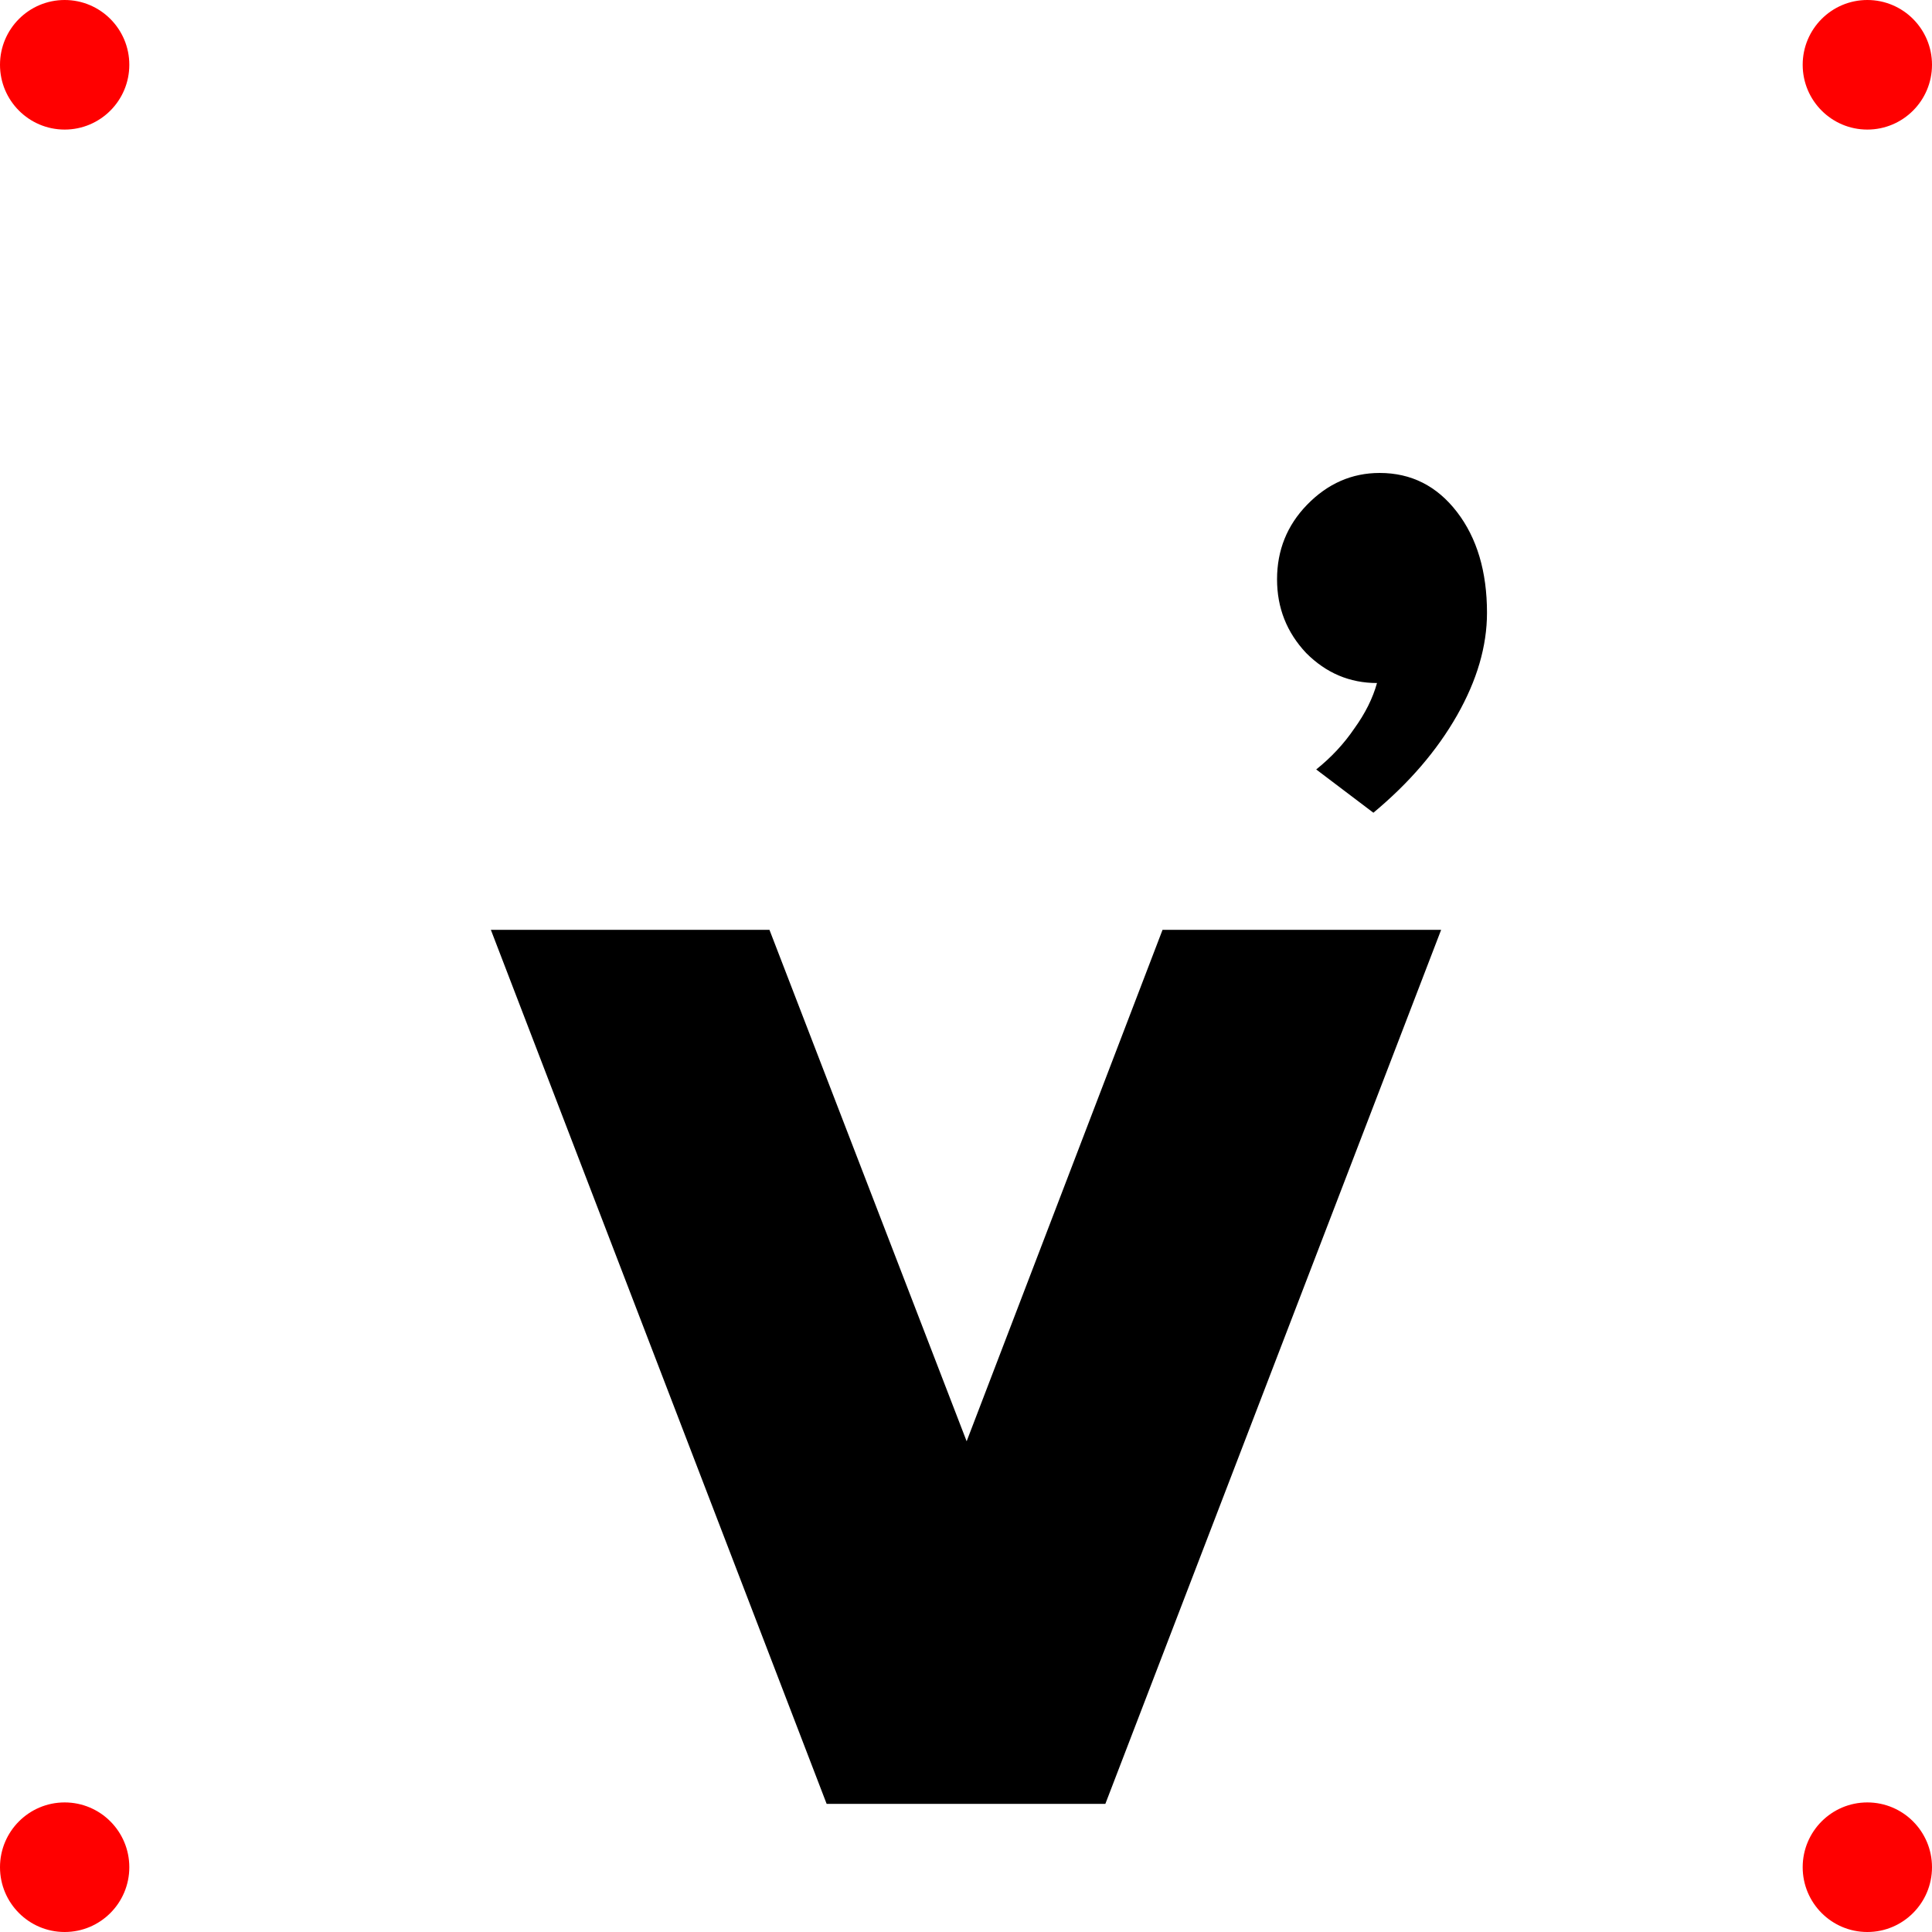 <?xml version="1.0" encoding="UTF-8" standalone="no"?>
<!-- Created with Inkscape (http://www.inkscape.org/) -->

<svg
   width="15mm"
   height="15mm"
   viewBox="0 0 15 15"
   version="1.1"
   id="svg1788"
   xmlns="http://www.w3.org/2000/svg"
   xmlns:svg="http://www.w3.org/2000/svg">
  <defs
     id="defs1785" />
  <g
     id="layer1">
    <ellipse
       style="fill:#ff0000;stroke-width:0.008;stroke-linecap:square;stroke-dasharray:none"
       id="path3281"
       cx="0.502"
       cy="0.503"
       rx="0.502"
       ry="0.503" />
    <ellipse
       style="fill:#ff0000;stroke-width:0.008;stroke-linecap:square;stroke-dasharray:none"
       id="path3281-5"
       cx="14.498"
       cy="0.503"
       rx="0.502"
       ry="0.503" />
    <ellipse
       style="fill:#ff0000;stroke-width:0.008;stroke-linecap:square;stroke-dasharray:none"
       id="path3281-0"
       cx="14.498"
       cy="14.497"
       rx="0.502"
       ry="0.503" />
    <ellipse
       style="fill:#ff0000;stroke-width:0.008;stroke-linecap:square;stroke-dasharray:none"
       id="path3281-9"
       cx="0.502"
       cy="14.497"
       rx="0.502"
       ry="0.503" />
    <g
       aria-label="V"
       id="text3356"
       style="font-weight:900;font-size:9.878px;line-height:12.196px;font-family:Metropolis;-inkscape-font-specification:'Metropolis Heavy';text-align:center;text-anchor:middle;stroke-width:0.265">
      <path
         d="M 9.026,7.219 H 11.189 L 8.582,14.005 H 6.418 L 3.811,7.219 h 2.163 l 1.531,3.971 z"
         id="path615" />
    </g>
    <g
       aria-label=","
       id="text3436"
       style="font-weight:900;font-size:7.056px;line-height:8.712px;font-family:Metropolis;-inkscape-font-specification:'Metropolis Heavy';text-align:center;text-anchor:middle;stroke-width:0.265">
      <path
         d="m 10.219,5.974 q 0.176,-0.141 0.296,-0.318 0.127,-0.176 0.176,-0.353 -0.318,0 -0.55,-0.233 -0.226,-0.24 -0.226,-0.572 0,-0.339 0.233,-0.579 0.24,-0.247 0.564,-0.247 0.367,0 0.6,0.303 0.233,0.303 0.233,0.783 0,0.388 -0.233,0.797 -0.233,0.409 -0.649,0.755 z"
         id="path612" />
    </g>
  </g>
</svg>
